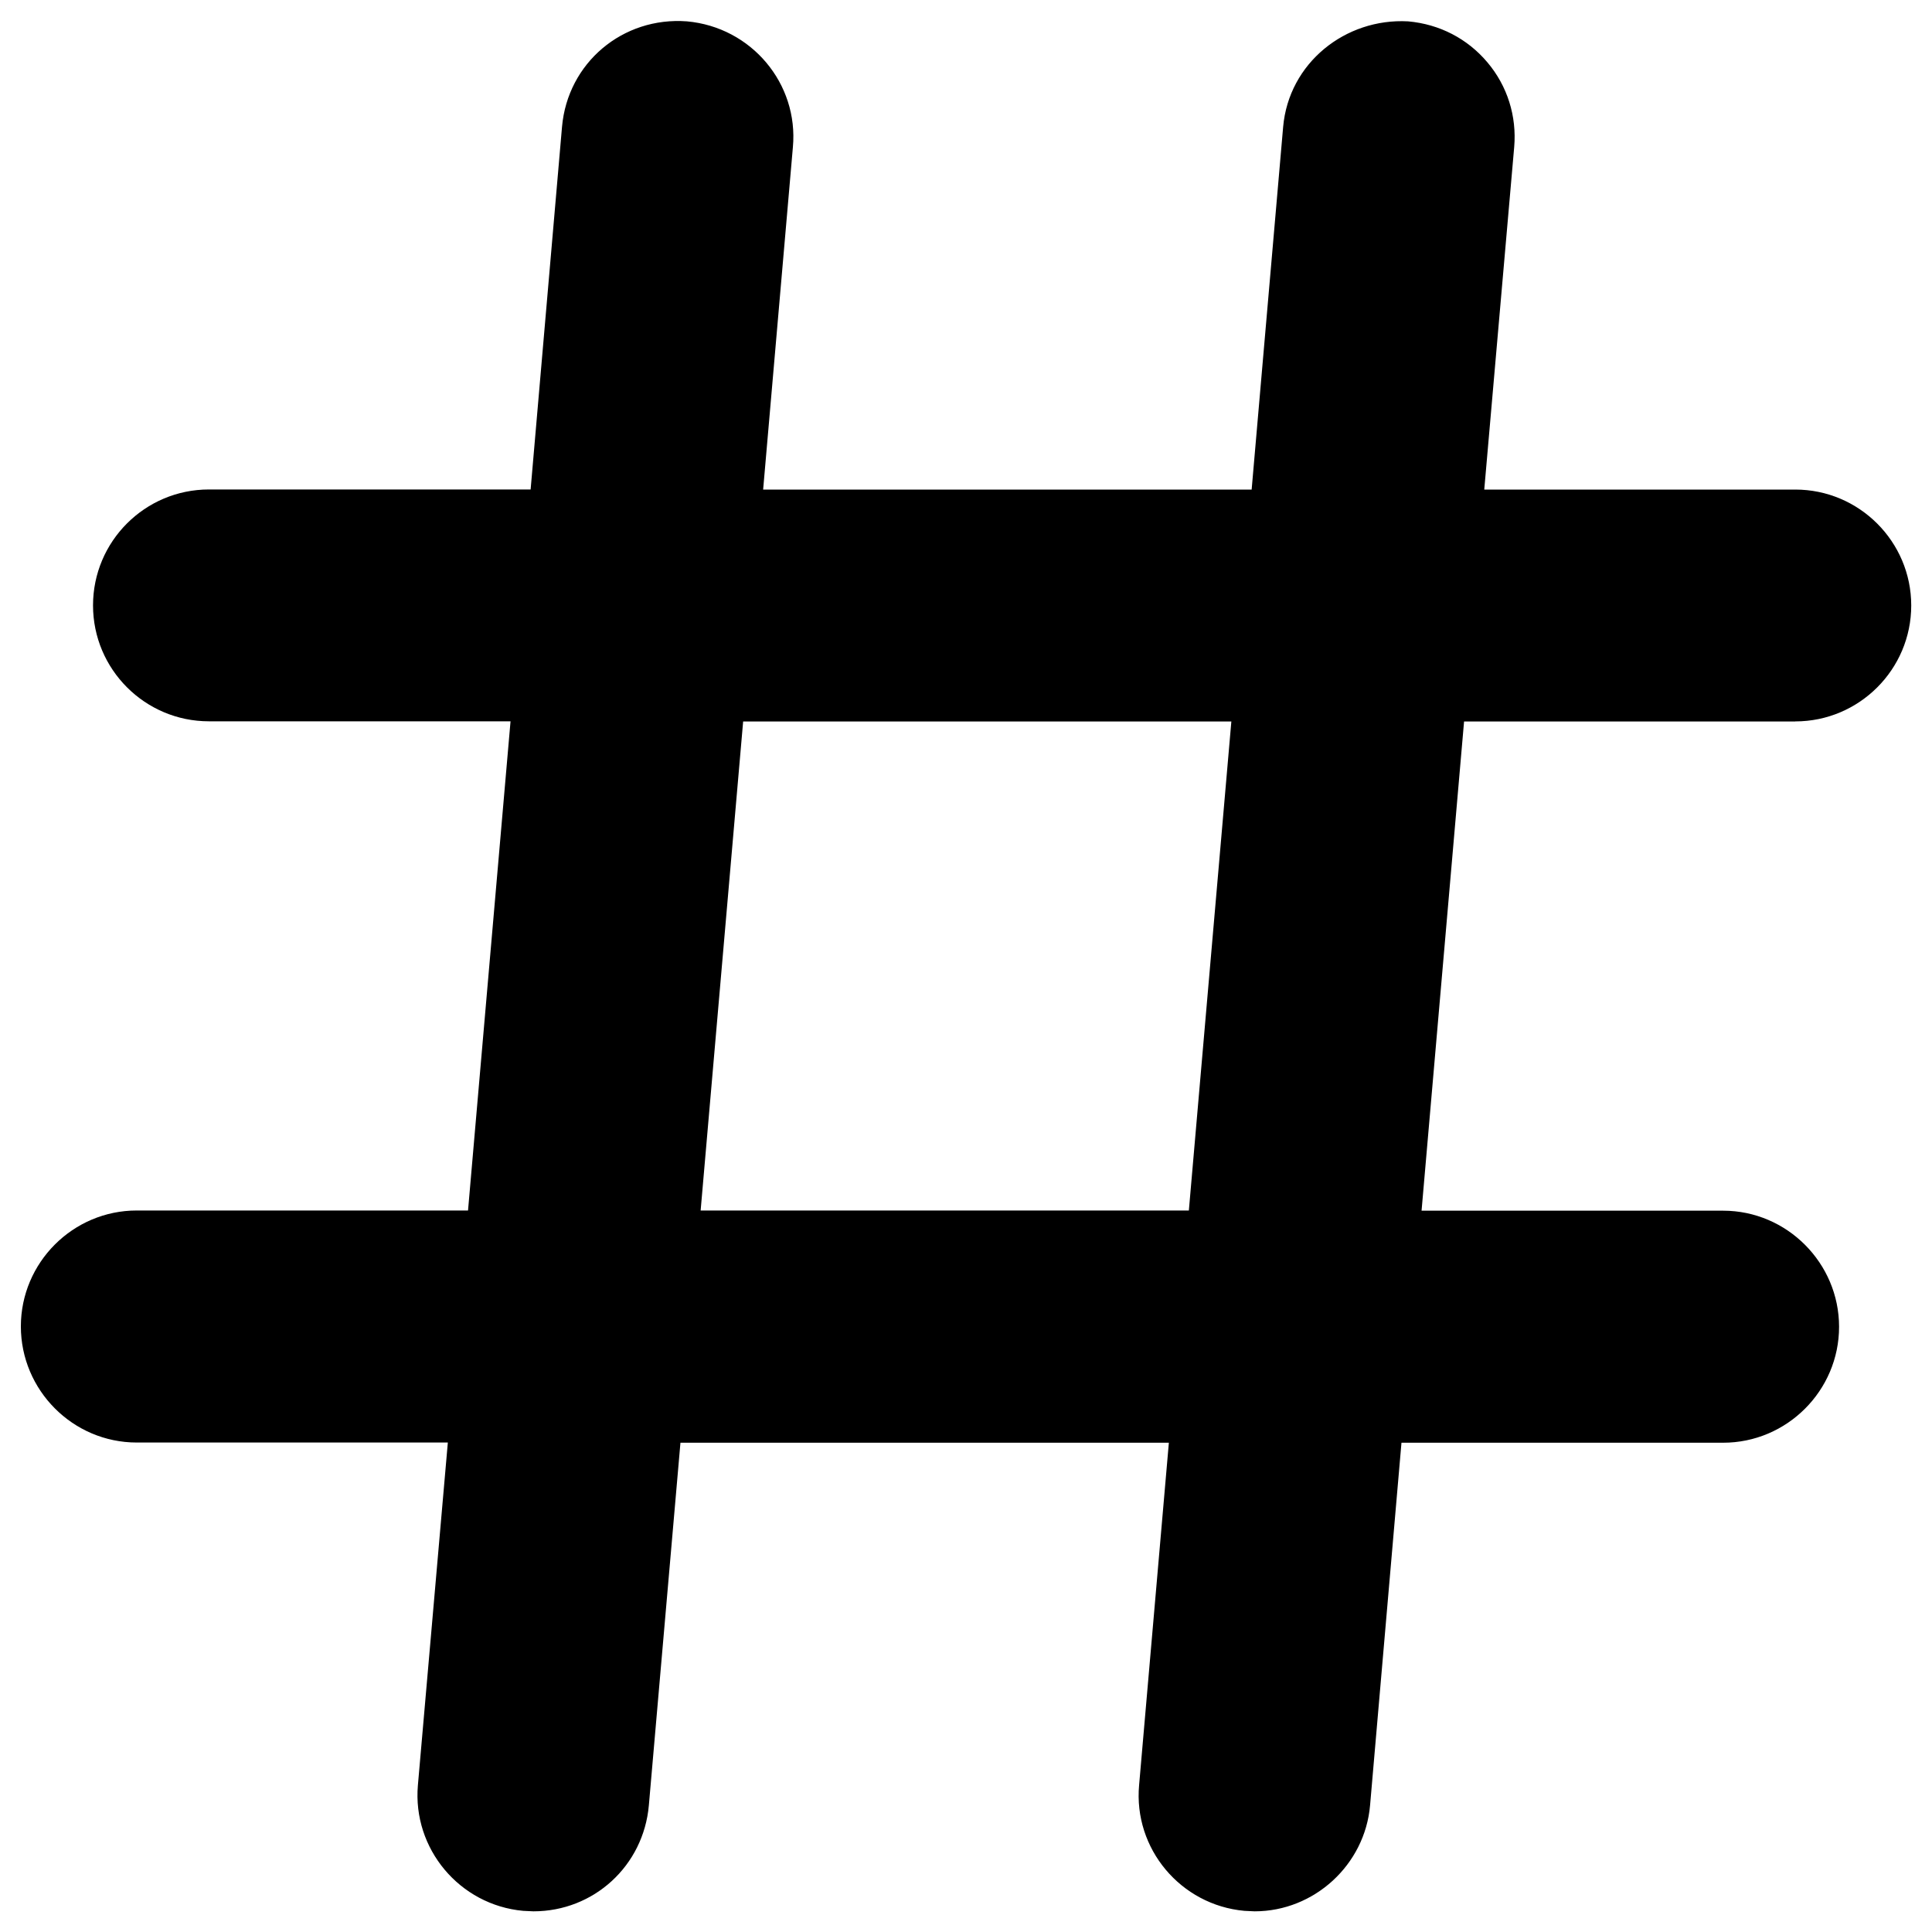<svg width="20" height="20" viewBox="0 0 20 20" fill="none" xmlns="http://www.w3.org/2000/svg">
<path d="M18.585 7.468C19.245 7.468 19.785 6.93 19.785 6.268C19.785 5.606 19.245 5.068 18.585 5.068H15.365L15.675 1.521C15.702 1.203 15.605 0.891 15.398 0.646C15.192 0.401 14.903 0.25 14.576 0.221C13.926 0.186 13.341 0.653 13.283 1.314L12.957 5.068H7.9L8.208 1.523C8.268 0.865 7.778 0.281 7.111 0.221C6.446 0.171 5.876 0.651 5.818 1.313L5.493 5.067H2.163C1.5 5.067 0.963 5.605 0.963 6.267C0.963 6.929 1.501 7.467 2.163 7.467H5.285L4.845 12.531H1.416C0.754 12.531 0.216 13.071 0.216 13.731C0.216 14.391 0.754 14.933 1.416 14.933H4.636L4.326 18.481C4.269 19.138 4.758 19.721 5.416 19.781L5.522 19.786C6.148 19.786 6.662 19.314 6.717 18.688L7.044 14.935H12.1L11.792 18.479C11.732 19.137 12.222 19.721 12.882 19.781L12.988 19.786C13.605 19.786 14.13 19.304 14.183 18.688L14.508 14.935H17.838C18.498 14.935 19.038 14.395 19.038 13.735C19.038 13.075 18.498 12.533 17.838 12.533H14.716L15.156 7.469H18.586L18.585 7.468ZM12.747 7.468L12.307 12.531H7.253L7.693 7.469H12.748L12.747 7.468Z" fill="black"/>
</svg>
